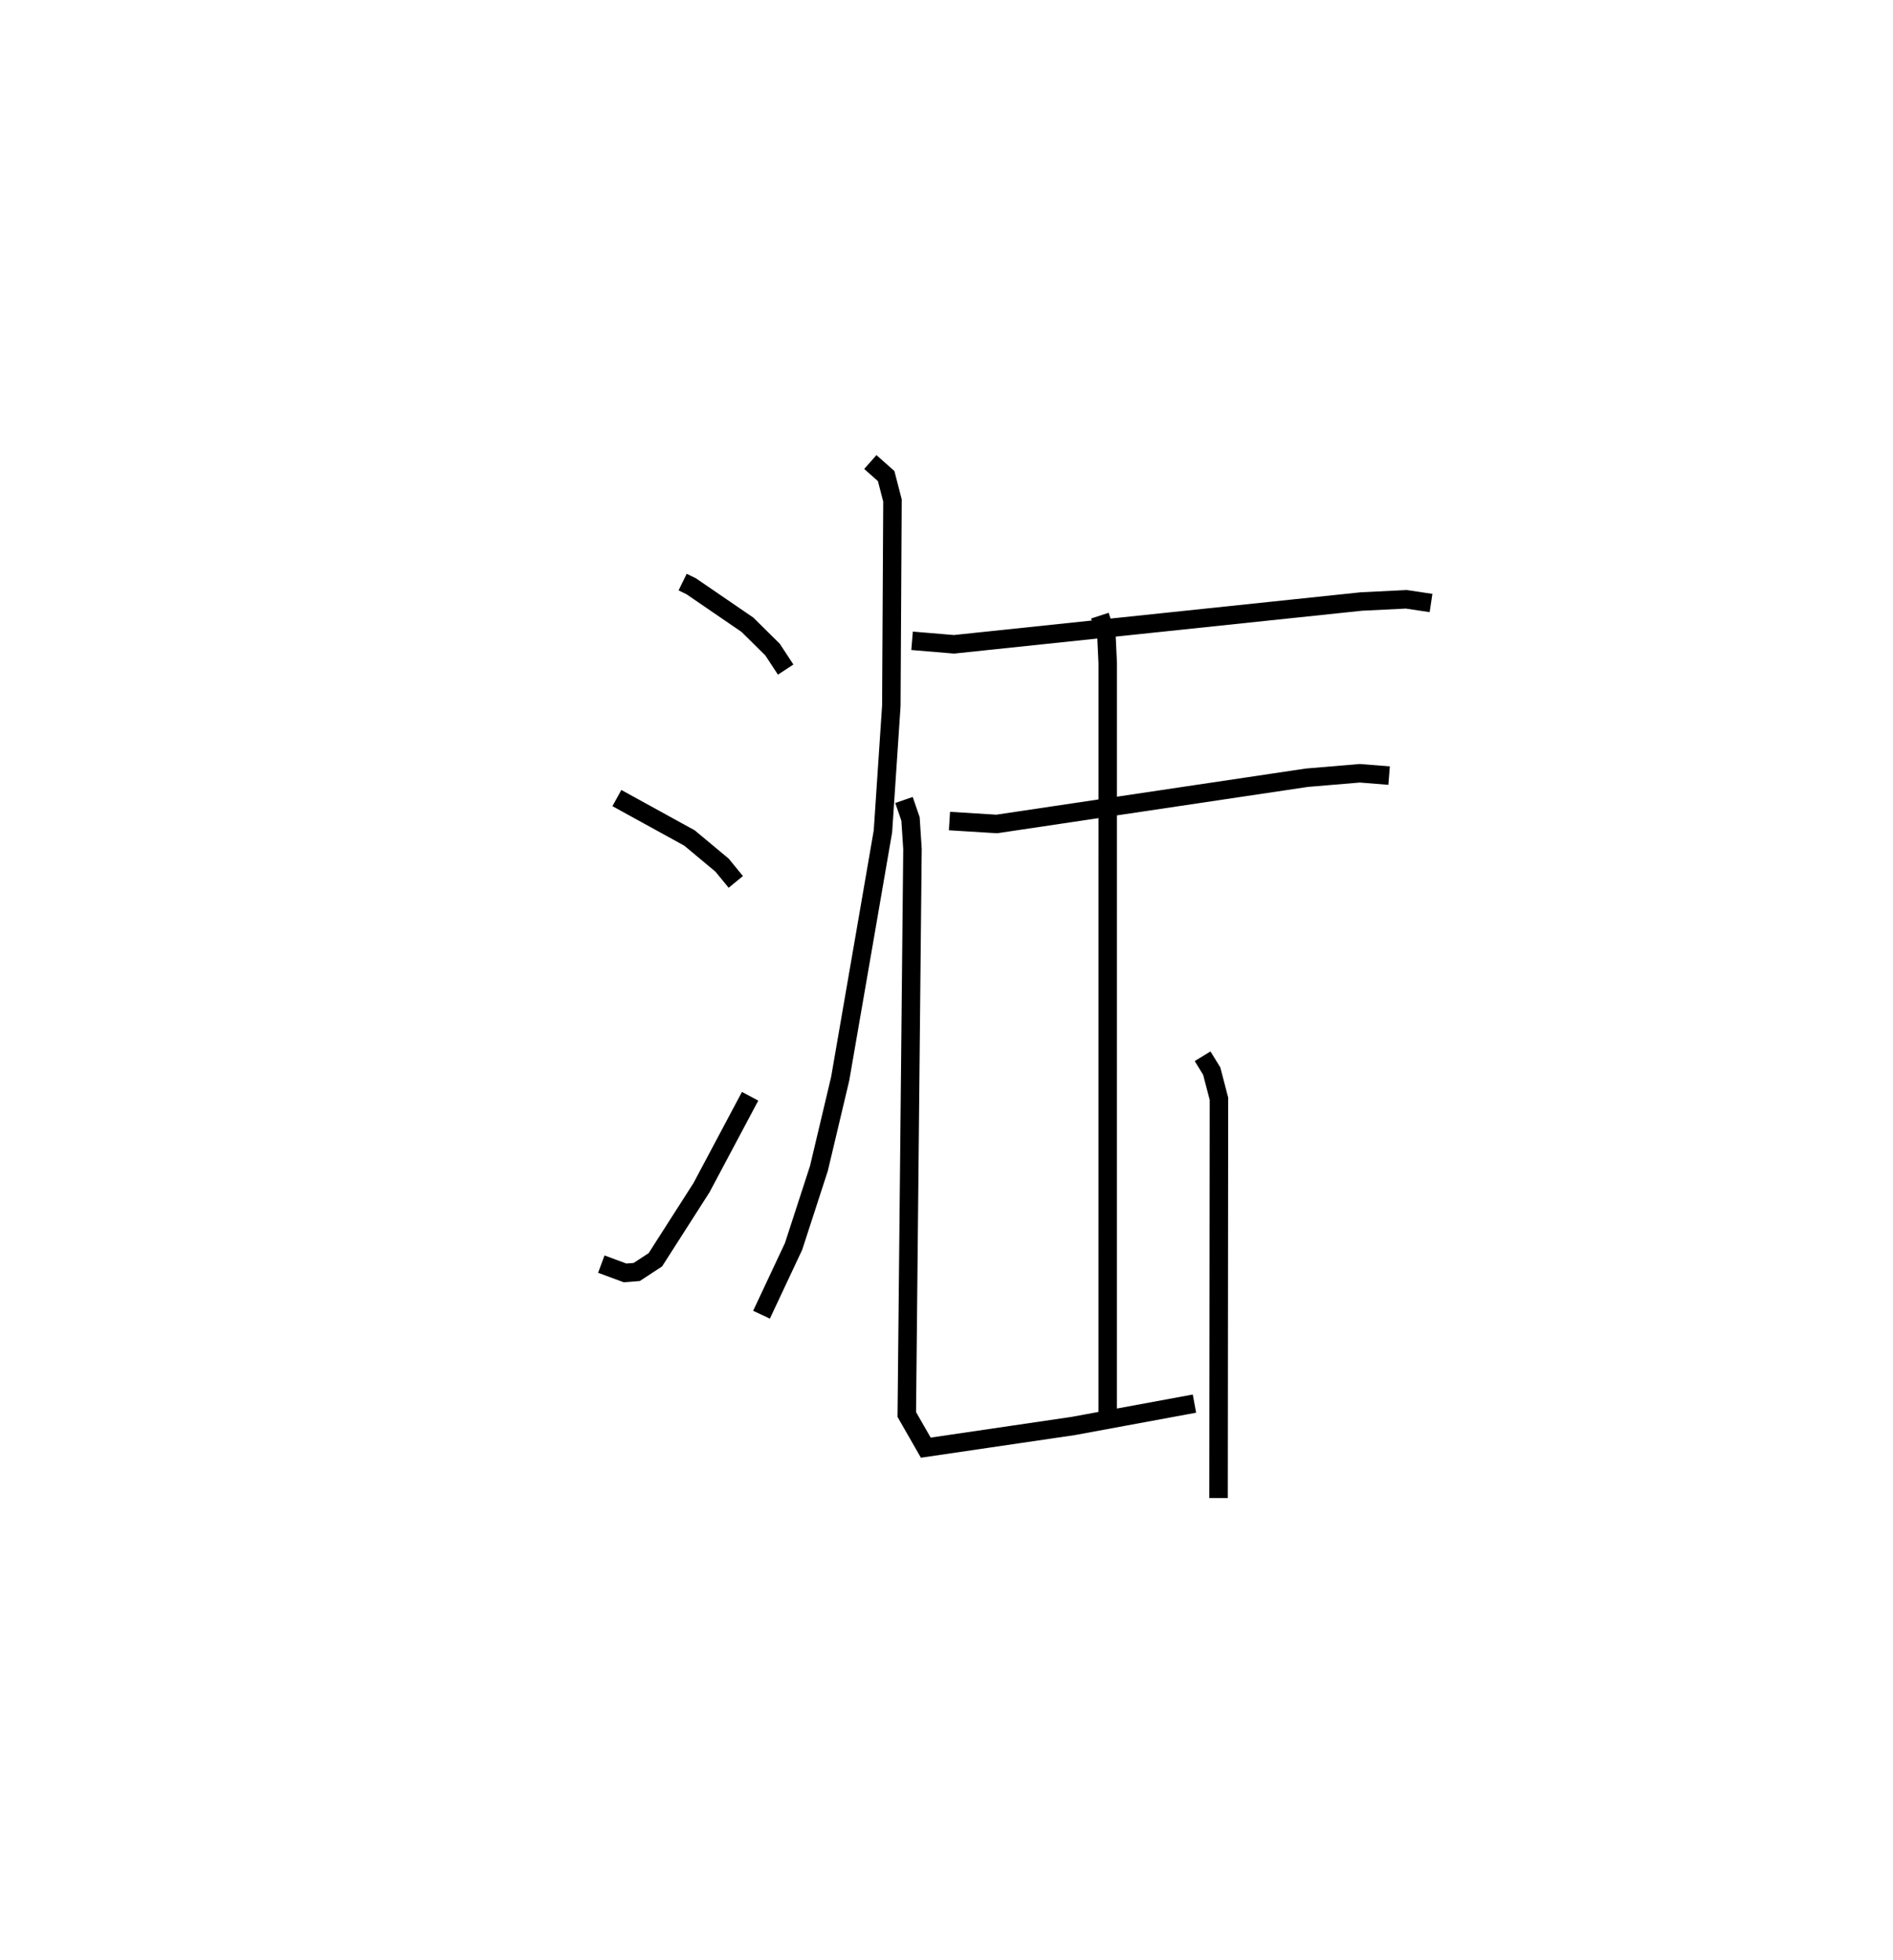 <?xml version="1.0" encoding="utf-8" ?>
<svg baseProfile="full" height="106.055" version="1.1" width="102.443" xmlns="http://www.w3.org/2000/svg" xmlns:ev="http://www.w3.org/2001/xml-events" xmlns:xlink="http://www.w3.org/1999/xlink"><defs /><rect fill="white" height="106.055" width="102.443" x="0" y="0" /><path d="M25,27.129 m0.0,0.0 m11.942,4.366 l0.465,0.227 3.045,2.084 l1.358,1.344 0.708,1.079 m-9.134,6.952 l3.929,2.16 1.764,1.47 l0.742,0.906 m-7.278,20.68 l1.284,0.475 0.632,-0.049 l1.009,-0.66 2.497,-3.903 l2.631,-4.945 m8.764,-24.644 l2.268,0.19 22.053,-2.316 l2.423,-0.119 1.341,0.2 m-26.061,11.798 l2.556,0.158 16.783,-2.502 l2.868,-0.241 1.585,0.127 m-28.075,-16.967 l0.857,0.759 0.342,1.322 l-0.062,11.109 -0.454,6.793 l-0.959,5.556 -1.356,7.834 l-1.149,4.844 -1.372,4.222 l-1.736,3.697 m18.311,-37.824 l0.356,1.09 0.069,1.485 l-0.002,40.797 m-11.024,-33.399 l0.354,1.028 0.106,1.625 l-0.308,30.597 1.028,1.794 l7.982,-1.173 6.557,-1.21 m0.441,-18.795 l0.494,0.803 0.391,1.498 l-0.021,21.603 " fill="none" stroke="black" stroke-width="1" /></svg>